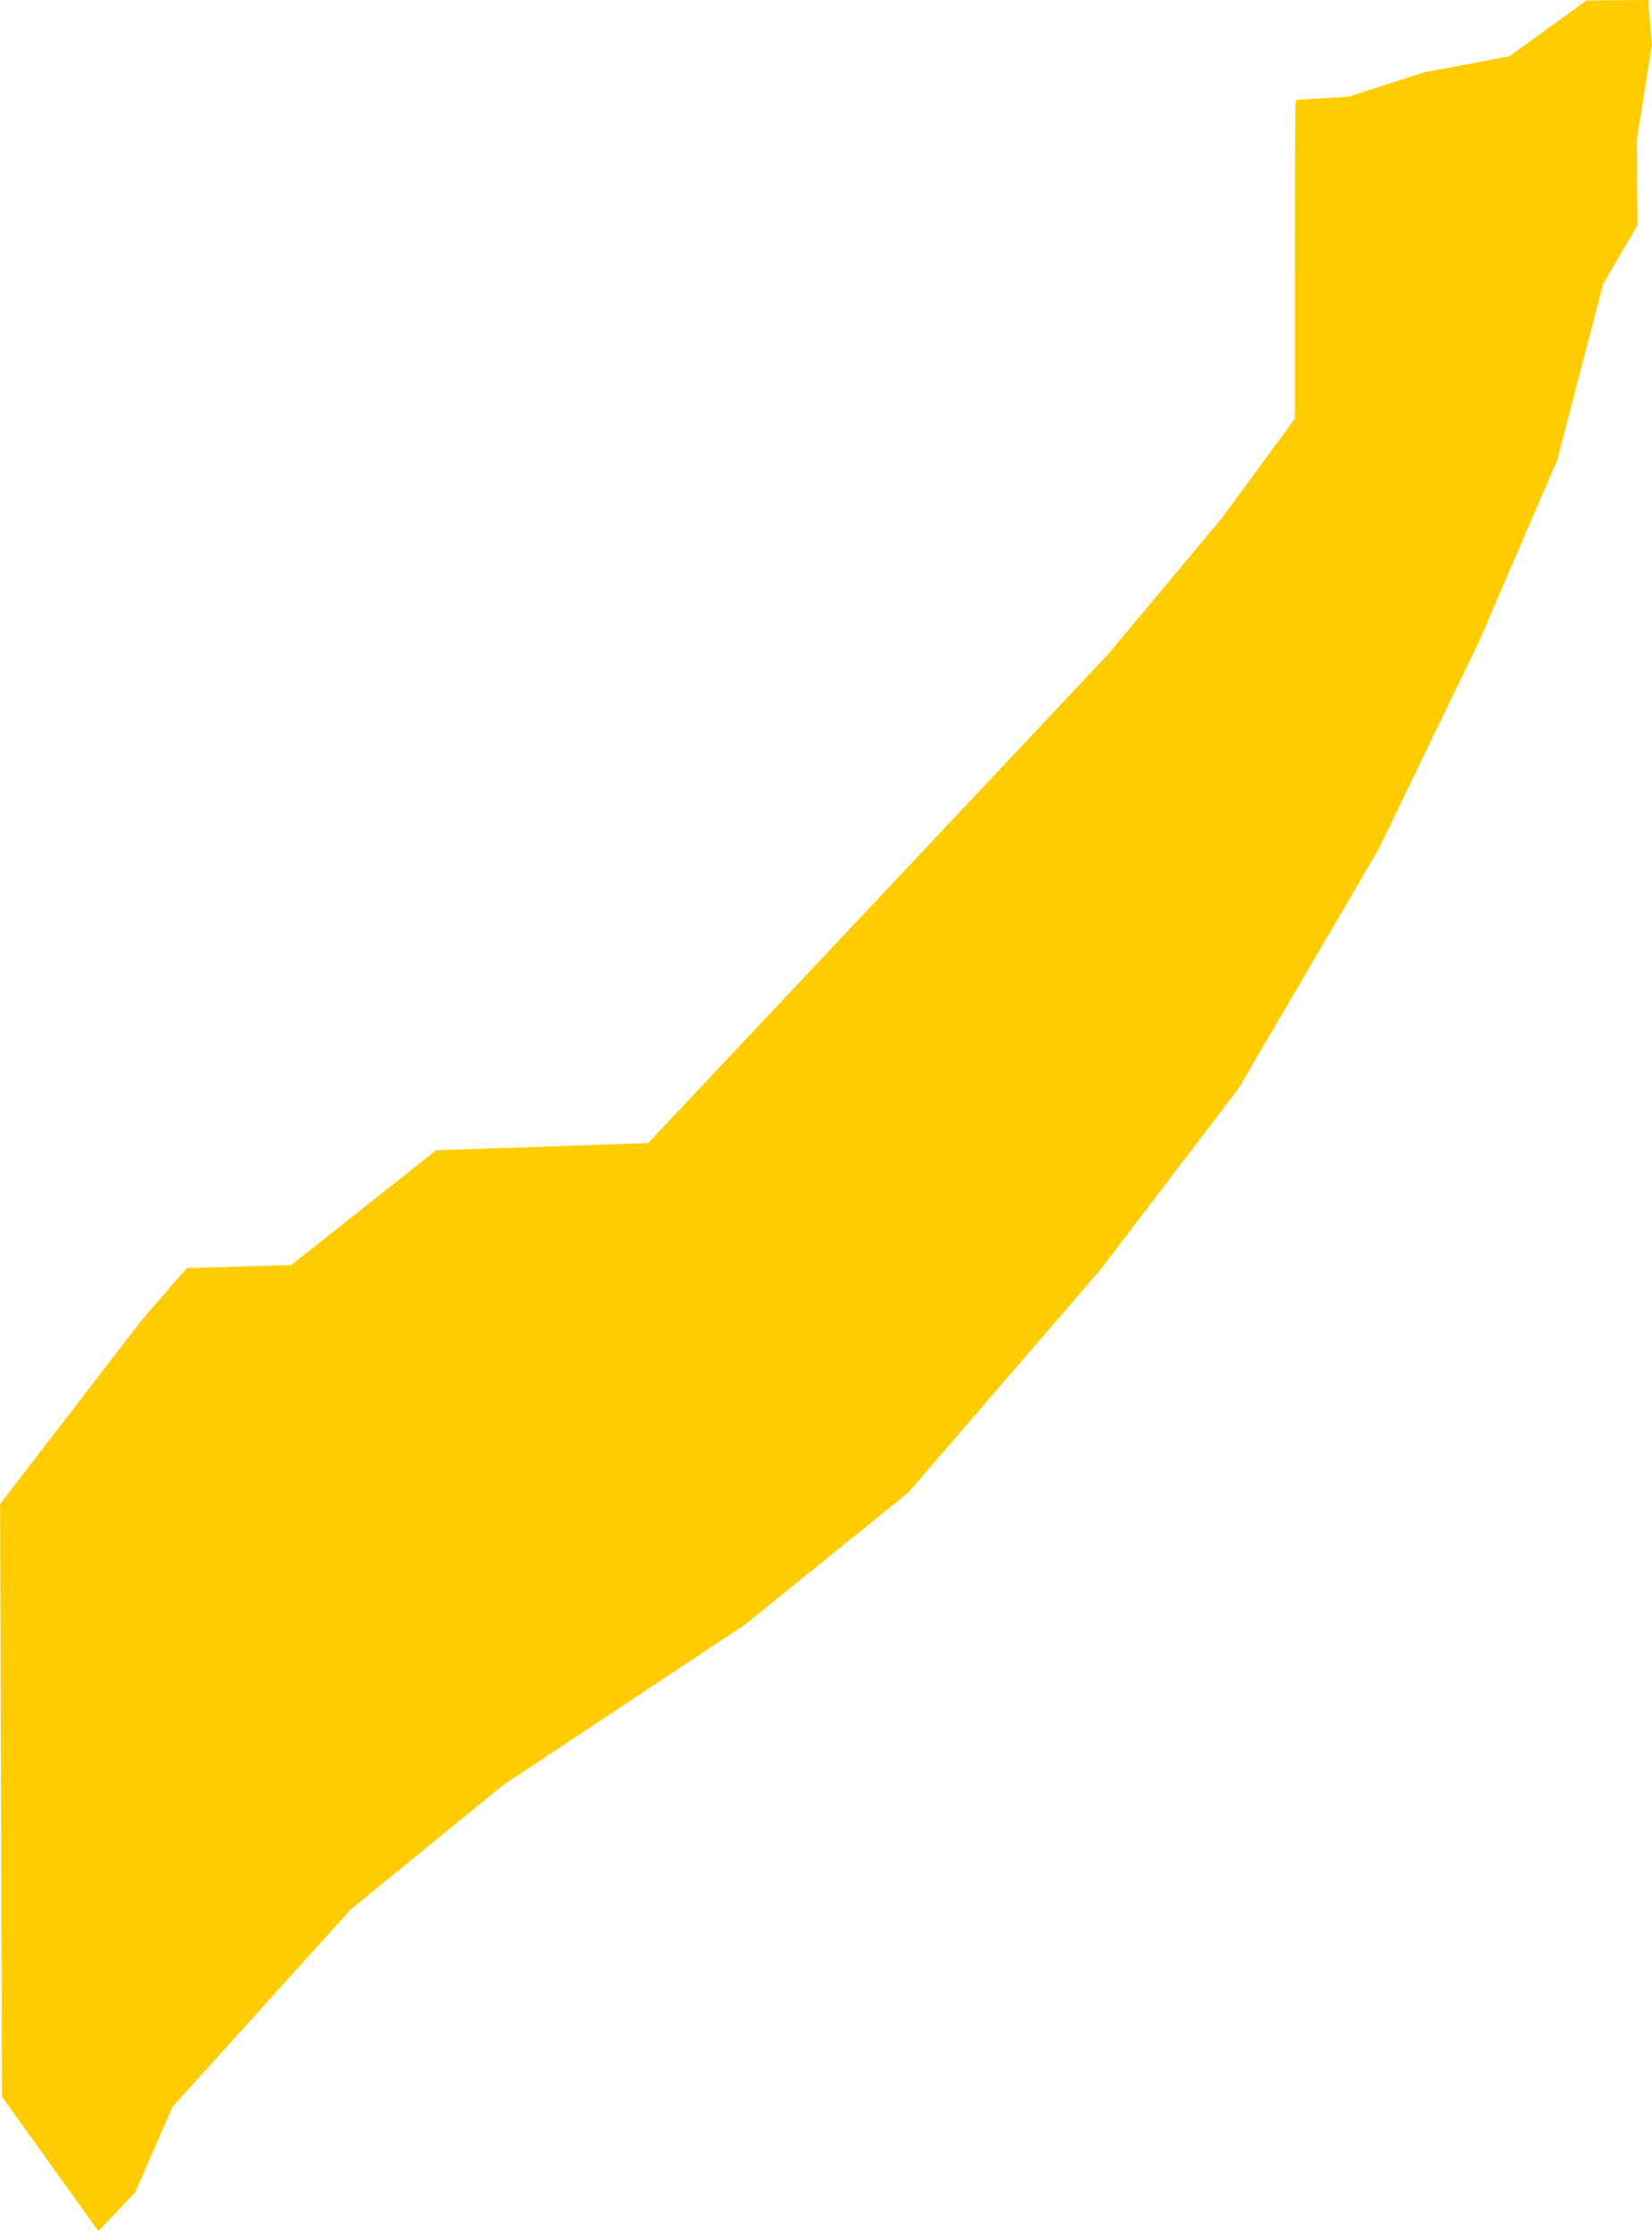 <?xml version="1.0" encoding="UTF-8" standalone="no"?>
<svg
   xmlns:dc="http://purl.org/dc/elements/1.1/"
   xmlns:cc="http://creativecommons.org/ns#"
   xmlns:rdf="http://www.w3.org/1999/02/22-rdf-syntax-ns#"
   xmlns:svg="http://www.w3.org/2000/svg"
   xmlns="http://www.w3.org/2000/svg"
   xmlns:sodipodi="http://sodipodi.sourceforge.net/DTD/sodipodi-0.dtd"
   xmlns:inkscape="http://www.inkscape.org/namespaces/inkscape"
   id="svg2"
   version="1.1"
   inkscape:version="0.91 r13725"
   sodipodi:docname="SOM.svg"
   width="14.44"
   height="19.496">
  <defs
     id="defs8" />
  <sodipodi:namedview
     pagecolor="#ffffff"
     bordercolor="#666666"
     borderopacity="1"
     objecttolerance="10"
     gridtolerance="10"
     guidetolerance="10"
     inkscape:pageopacity="0"
     inkscape:pageshadow="2"
     inkscape:window-width="480"
     inkscape:window-height="419"
     id="namedview6"
     showgrid="false"
     inkscape:zoom="2.36"
     inkscape:cx="-136.28416"
     inkscape:cy="80.393956"
     inkscape:window-x="0"
     inkscape:window-y="0"
     inkscape:window-maximized="0"
     inkscape:current-layer="svg2" />
  <path
     d="m 12.441,0.634 0.754,-0.143 0.673,-0.487 0.539,-0.004 0.032,0.393 -0.131,0.827 0.005,0.748 -0.3,0.514 -0.401,1.537 -0.685,1.589 -0.879,1.816 -1.22,2.084 -1.214,1.592 -1.673,1.94 -1.423,1.151 -2.127,1.412 -1.326,1.082 -1.556,1.723 -0.328,0.75 -0.321,0.337 -0.842,-1.173 -0.017,-5.181 1.243,-1.613 0.389,-0.448 0.912,-0.026 1.267,-1.003 1.853,-0.063 4.019,-4.269 0.992,-1.187 0.642,-0.873 1.4e-4,-0.742 3.7e-4,-1.435 0.005,-0.586 0.009,-0.023 0.454,-0.028 0.655,-0.211 z"
     style="fill:#ffcc00"
     id="path4"
     inkscape:connector-curvature="0" />
</svg>
